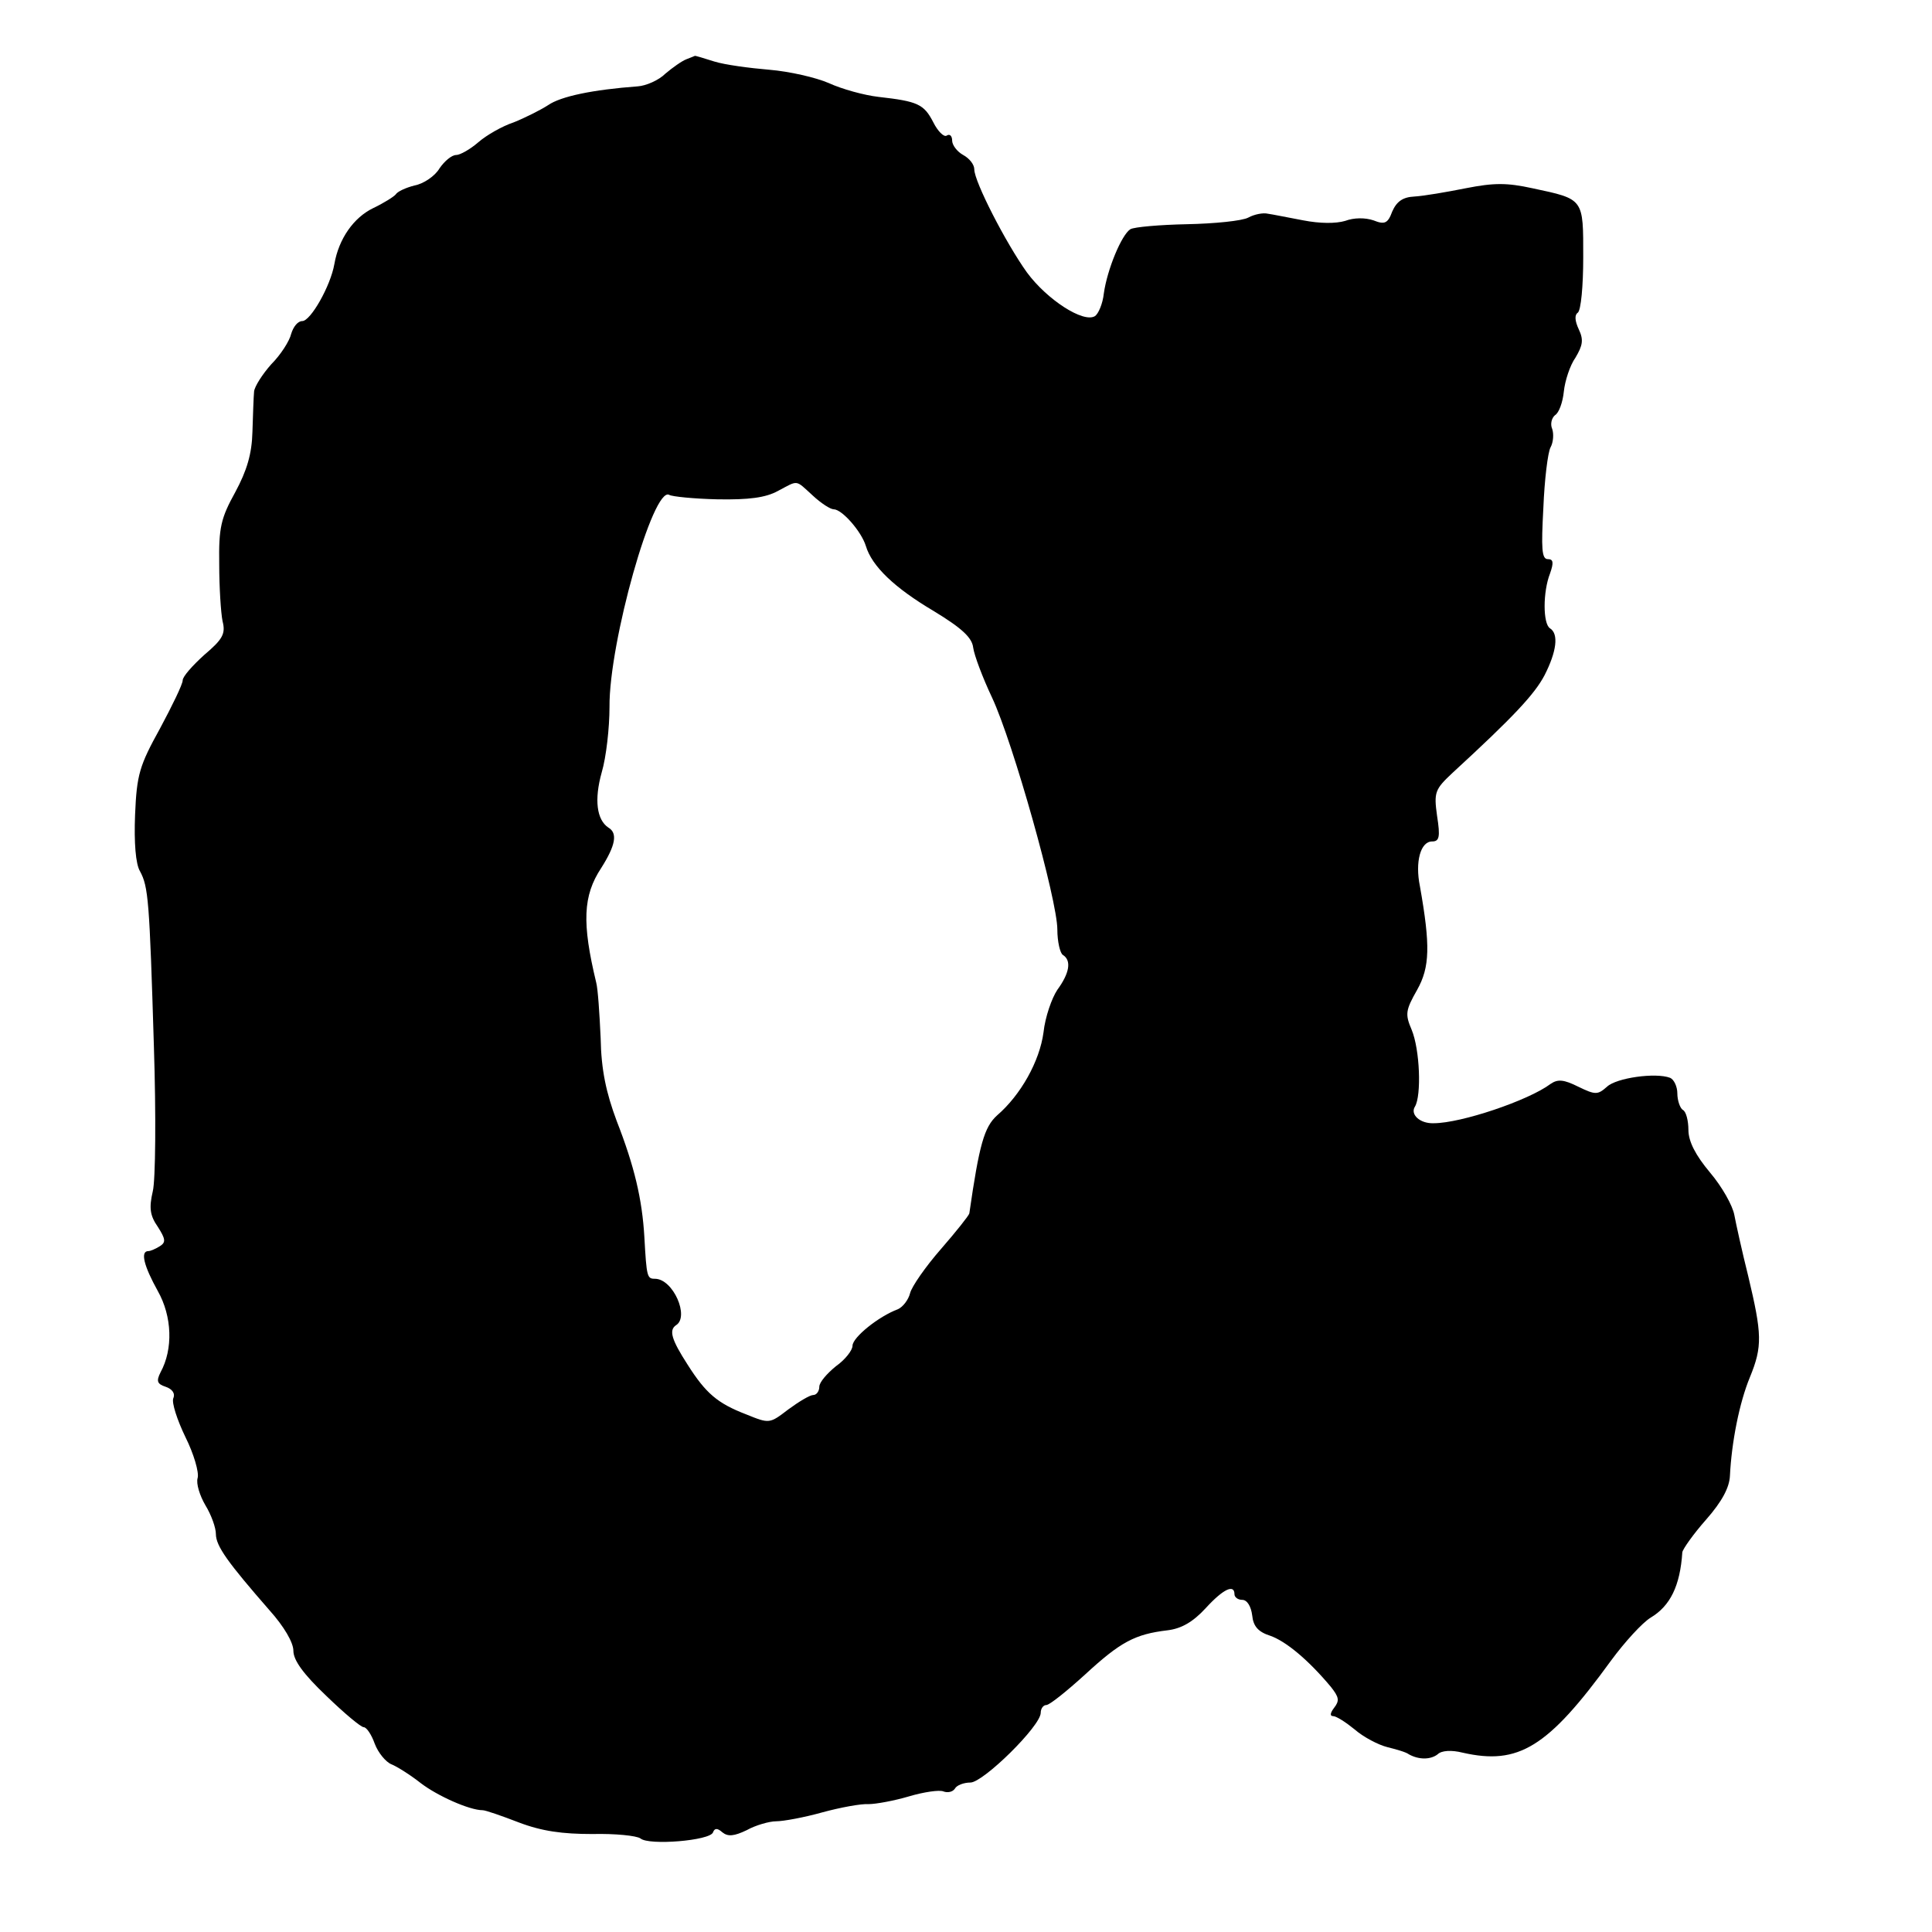 <?xml version="1.0" standalone="no"?>
<!DOCTYPE svg PUBLIC "-//W3C//DTD SVG 20010904//EN"
 "http://www.w3.org/TR/2001/REC-SVG-20010904/DTD/svg10.dtd">
<svg version="1.0" xmlns="http://www.w3.org/2000/svg"
 width="349pt" height="349pt" viewBox="0 0 349 349"
 preserveAspectRatio="xMidYMid meet">
<g transform="translate(0,349) scale(0.1,-0.1)"
fill="#000000" stroke="none">
<path d="M1240 3383 c-8 -3 -25 -15 -38 -26 -12 -12 -35 -22 -50 -23 -81 -6
-139 -18 -162 -34 -14 -9 -42 -23 -62 -31 -21 -7 -49 -23 -64 -36 -15 -13 -33
-23 -40 -23 -8 0 -21 -11 -30 -24 -8 -14 -29 -28 -45 -31 -16 -4 -31 -11 -34
-16 -3 -4 -22 -16 -41 -25 -35 -17 -62 -55 -70 -101 -7 -40 -43 -103 -58 -103
-8 0 -16 -10 -20 -23 -3 -13 -19 -38 -36 -55 -16 -18 -30 -40 -31 -49 -1 -10
-2 -43 -3 -73 -1 -40 -10 -70 -31 -109 -26 -47 -30 -64 -29 -130 0 -42 3 -88
6 -103 6 -23 0 -33 -33 -61 -21 -19 -39 -39 -39 -46 0 -7 -19 -46 -41 -87 -37
-67 -42 -83 -45 -156 -2 -50 1 -89 9 -102 15 -28 17 -52 25 -316 4 -124 3
-242 -2 -262 -7 -30 -5 -44 9 -64 14 -22 15 -28 4 -35 -8 -5 -17 -9 -21 -9
-15 0 -8 -27 17 -72 26 -46 28 -105 5 -147 -8 -16 -6 -21 9 -26 12 -4 18 -12
14 -21 -3 -8 7 -39 22 -70 15 -30 25 -64 22 -74 -3 -10 4 -32 14 -49 11 -18
19 -41 19 -52 0 -22 22 -52 97 -138 26 -29 43 -58 43 -73 0 -17 18 -42 59 -81
33 -32 63 -57 68 -57 5 0 14 -13 20 -30 6 -16 20 -33 30 -37 10 -4 34 -19 53
-34 30 -23 88 -49 112 -49 5 0 34 -10 65 -22 42 -16 79 -21 133 -21 41 1 80
-3 87 -8 15 -13 126 -4 131 11 3 8 8 8 17 0 10 -8 21 -7 44 4 16 9 41 16 53
16 13 0 51 7 83 16 33 9 71 16 84 15 13 0 46 6 73 14 27 8 55 12 62 9 8 -3 17
-1 21 5 3 6 16 11 28 11 23 0 127 102 127 126 0 8 5 14 10 14 6 0 37 25 70 55
64 59 90 73 149 80 25 3 46 15 69 40 32 35 52 44 52 25 0 -5 6 -10 14 -10 9 0
16 -12 18 -28 2 -20 11 -30 33 -37 28 -10 68 -43 109 -92 15 -19 16 -25 6 -38
-7 -9 -8 -15 -2 -15 6 0 23 -11 39 -24 16 -14 43 -28 59 -32 16 -4 34 -9 39
-13 18 -10 39 -10 52 0 7 7 25 8 45 3 101 -23 154 9 268 166 25 34 57 69 72
78 35 21 53 57 57 118 1 6 20 33 43 59 29 33 42 58 43 79 3 61 17 132 36 178
23 56 22 78 -3 183 -11 44 -22 94 -25 110 -3 17 -22 51 -44 77 -26 31 -39 56
-39 77 0 16 -4 33 -10 36 -5 3 -10 17 -10 30 0 12 -6 25 -13 28 -26 10 -97 0
-114 -16 -17 -15 -21 -15 -52 0 -26 13 -37 14 -50 5 -40 -30 -162 -71 -211
-71 -25 -1 -43 16 -34 30 12 20 9 103 -6 139 -12 28 -11 35 10 72 23 41 24 80
5 187 -9 44 1 81 22 81 13 0 15 8 9 46 -6 43 -4 48 28 78 111 102 148 142 166
176 22 43 26 75 10 85 -13 8 -13 66 0 99 7 20 6 26 -4 26 -11 0 -12 19 -8 93
2 50 8 100 13 109 5 9 6 24 3 33 -4 9 -1 20 5 25 7 4 14 23 16 43 2 19 11 47
21 61 13 22 15 32 6 51 -7 15 -8 26 -2 30 6 4 10 49 10 100 0 107 2 105 -92
125 -46 10 -69 10 -120 0 -35 -7 -76 -14 -93 -15 -21 -1 -32 -9 -40 -27 -8
-22 -14 -24 -34 -16 -15 5 -35 5 -51 -1 -17 -5 -45 -5 -76 1 -27 5 -56 11 -64
12 -8 2 -24 -1 -35 -7 -11 -6 -61 -11 -111 -12 -49 -1 -95 -5 -102 -9 -16 -10
-42 -73 -48 -116 -2 -19 -10 -37 -16 -41 -21 -13 -87 30 -123 79 -38 53 -95
164 -95 186 0 9 -9 20 -20 26 -11 6 -20 18 -20 26 0 8 -4 13 -10 9 -5 -3 -16
8 -24 24 -17 33 -28 38 -99 46 -26 3 -66 14 -90 25 -23 10 -71 21 -107 24 -36
3 -81 9 -100 15 -19 6 -35 11 -35 10 0 0 -7 -3 -15 -6z m228 -788 c15 -14 32
-25 38 -25 15 0 50 -40 58 -66 11 -37 52 -76 123 -118 51 -31 69 -48 71 -66 2
-14 17 -54 34 -90 38 -81 118 -366 118 -419 0 -22 5 -43 10 -46 16 -10 12 -33
-10 -63 -10 -15 -22 -49 -25 -77 -7 -52 -41 -113 -84 -150 -23 -21 -32 -52
-50 -177 -1 -4 -24 -33 -51 -64 -28 -32 -53 -68 -56 -80 -3 -12 -13 -25 -22
-29 -35 -13 -82 -51 -82 -66 0 -8 -13 -25 -30 -37 -16 -13 -30 -29 -30 -37 0
-8 -5 -15 -11 -15 -6 0 -26 -12 -45 -26 -34 -26 -34 -26 -76 -9 -52 20 -73 38
-106 90 -29 45 -34 62 -21 71 25 15 -5 84 -38 84 -14 0 -15 3 -19 75 -4 69
-18 128 -50 210 -19 51 -28 92 -29 150 -2 44 -5 89 -8 100 -26 108 -24 157 9
207 26 41 30 63 13 73 -21 14 -26 50 -12 100 8 27 14 80 14 118 -1 116 79 400
108 383 5 -3 44 -7 87 -8 57 -1 87 3 109 15 38 20 31 21 63 -8z"/>
</g>
</svg>
